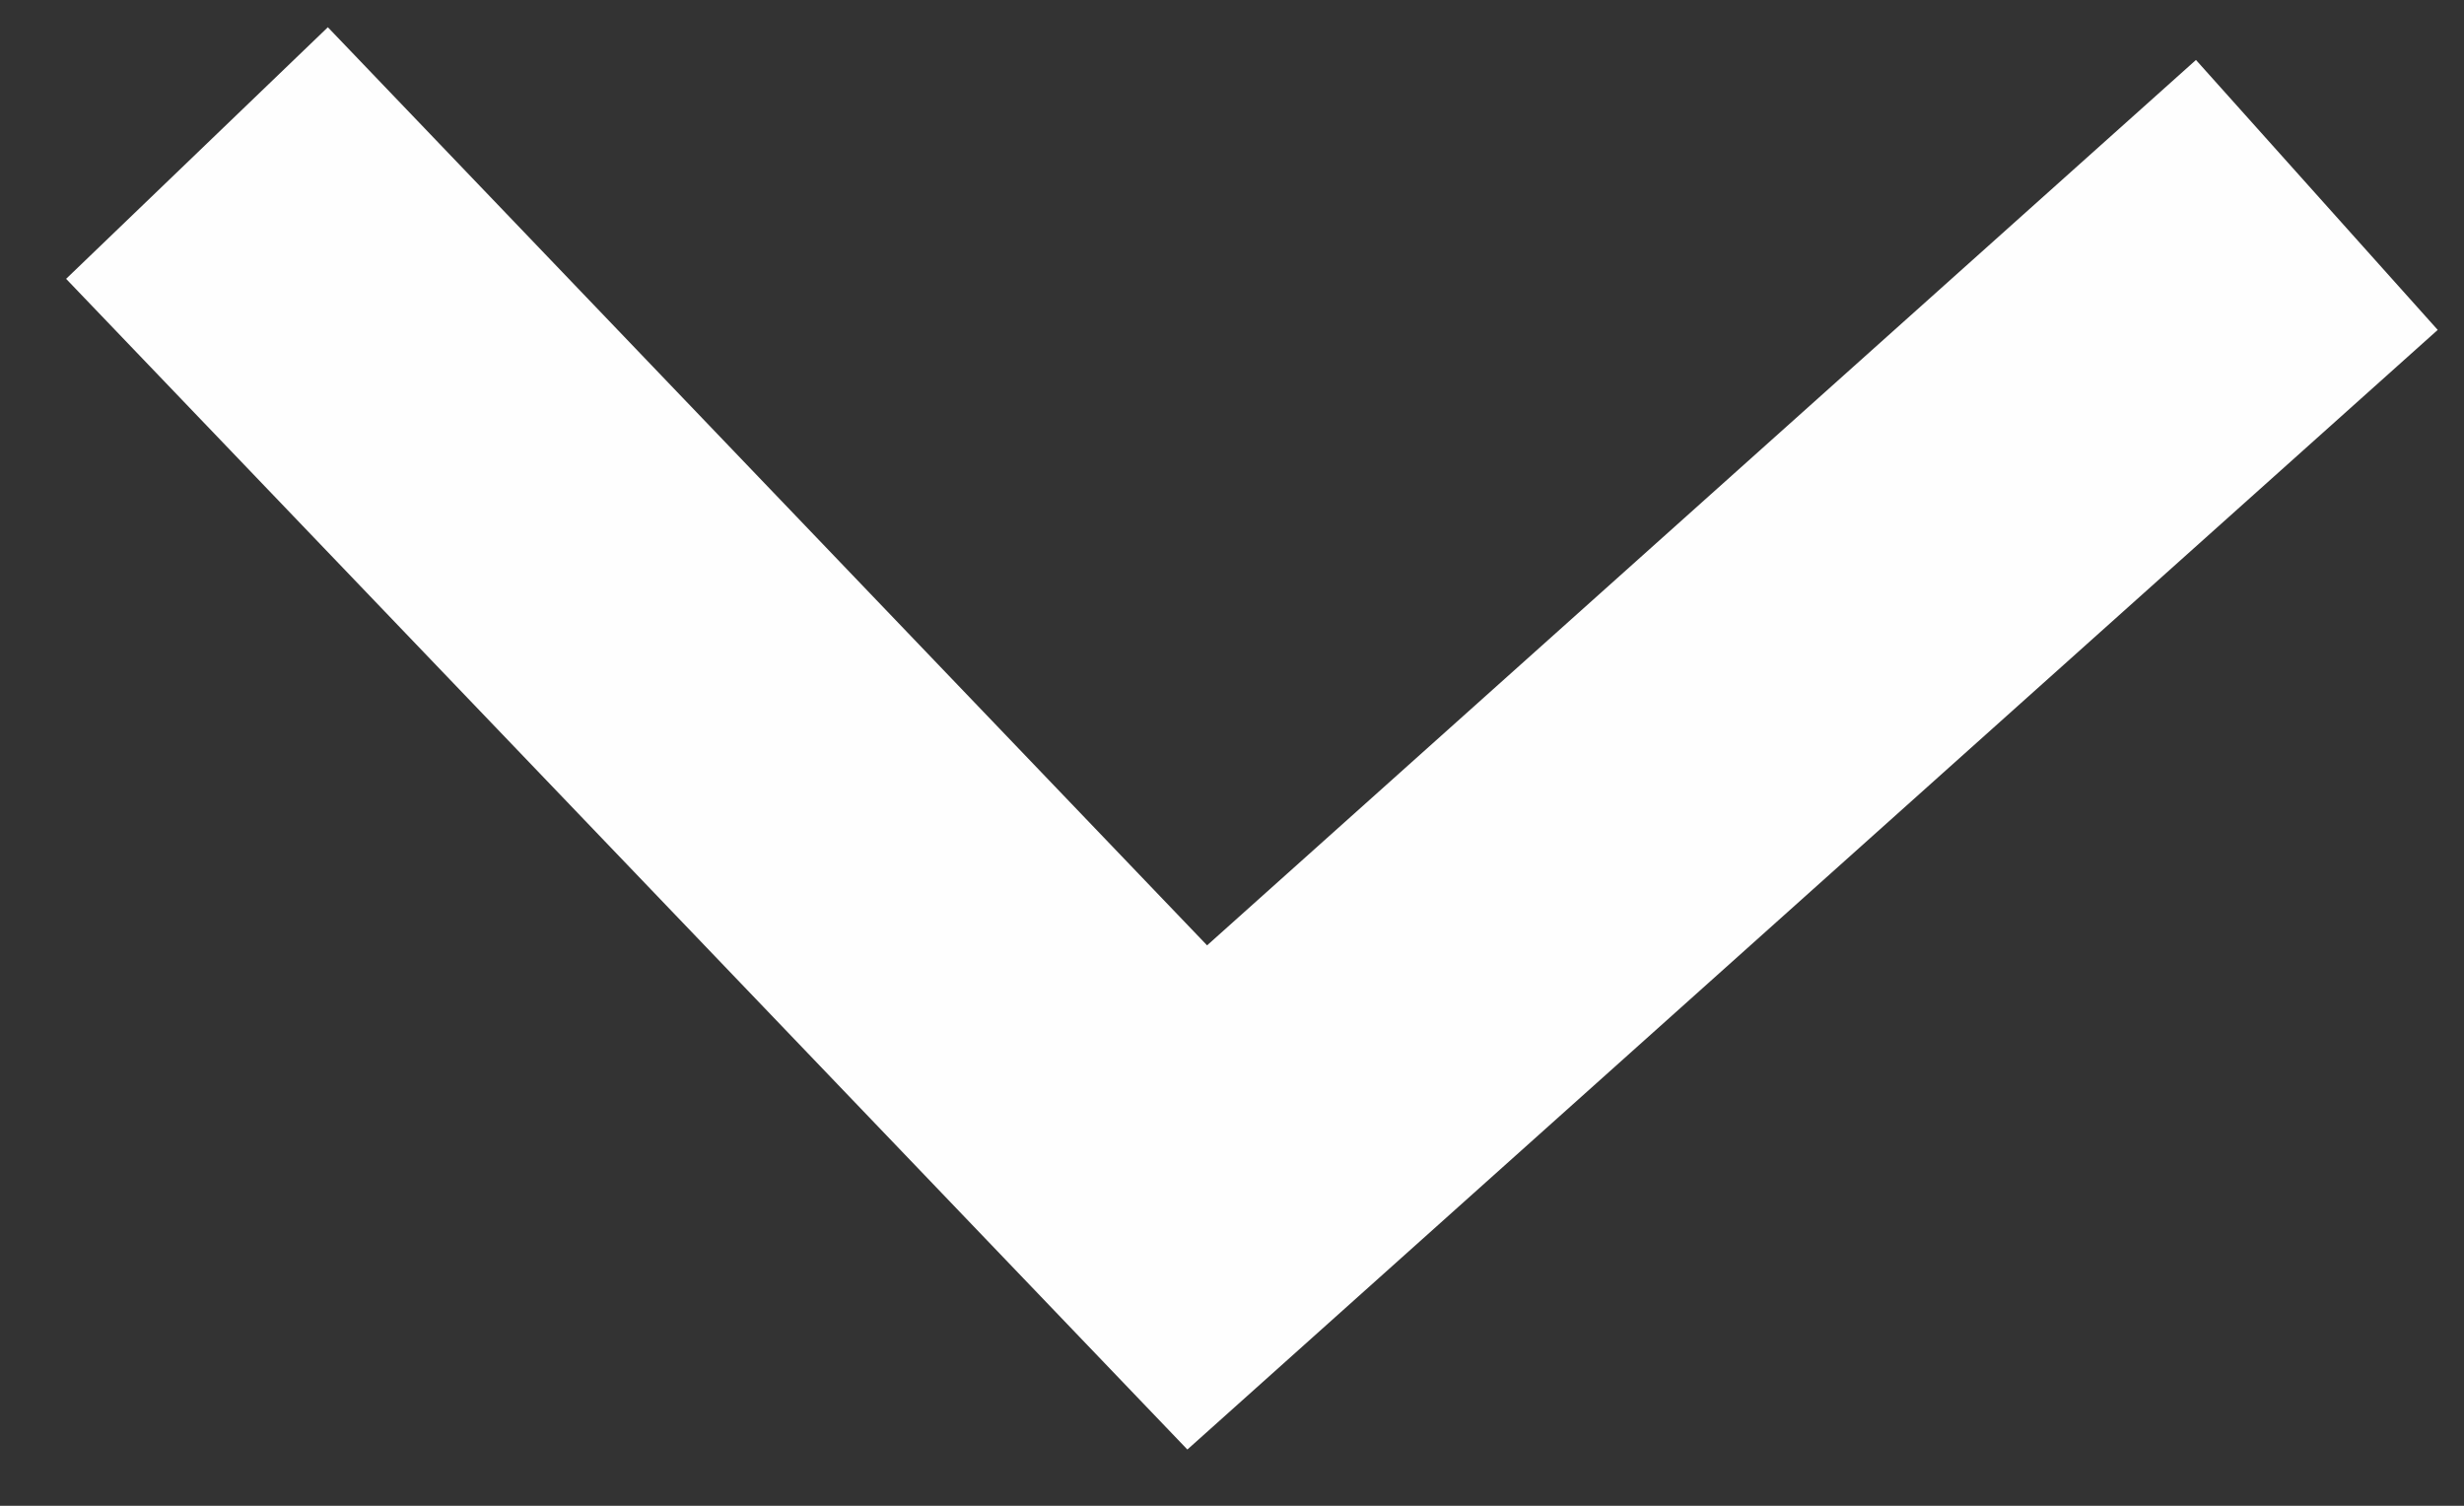 <svg width="18" height="11" viewBox="0 0 18 11" fill="none" xmlns="http://www.w3.org/2000/svg">
<rect x="0" y="0" width="18" height="11" fill="#333333" stroke="none"/>
<path d="M16.042 0.438L8.818 6.906L2.395 0.199L0.483 2.037L8.674 10.589L17.808 2.41L16.042 0.438Z" fill="#FEFEFE"/>
</svg>
